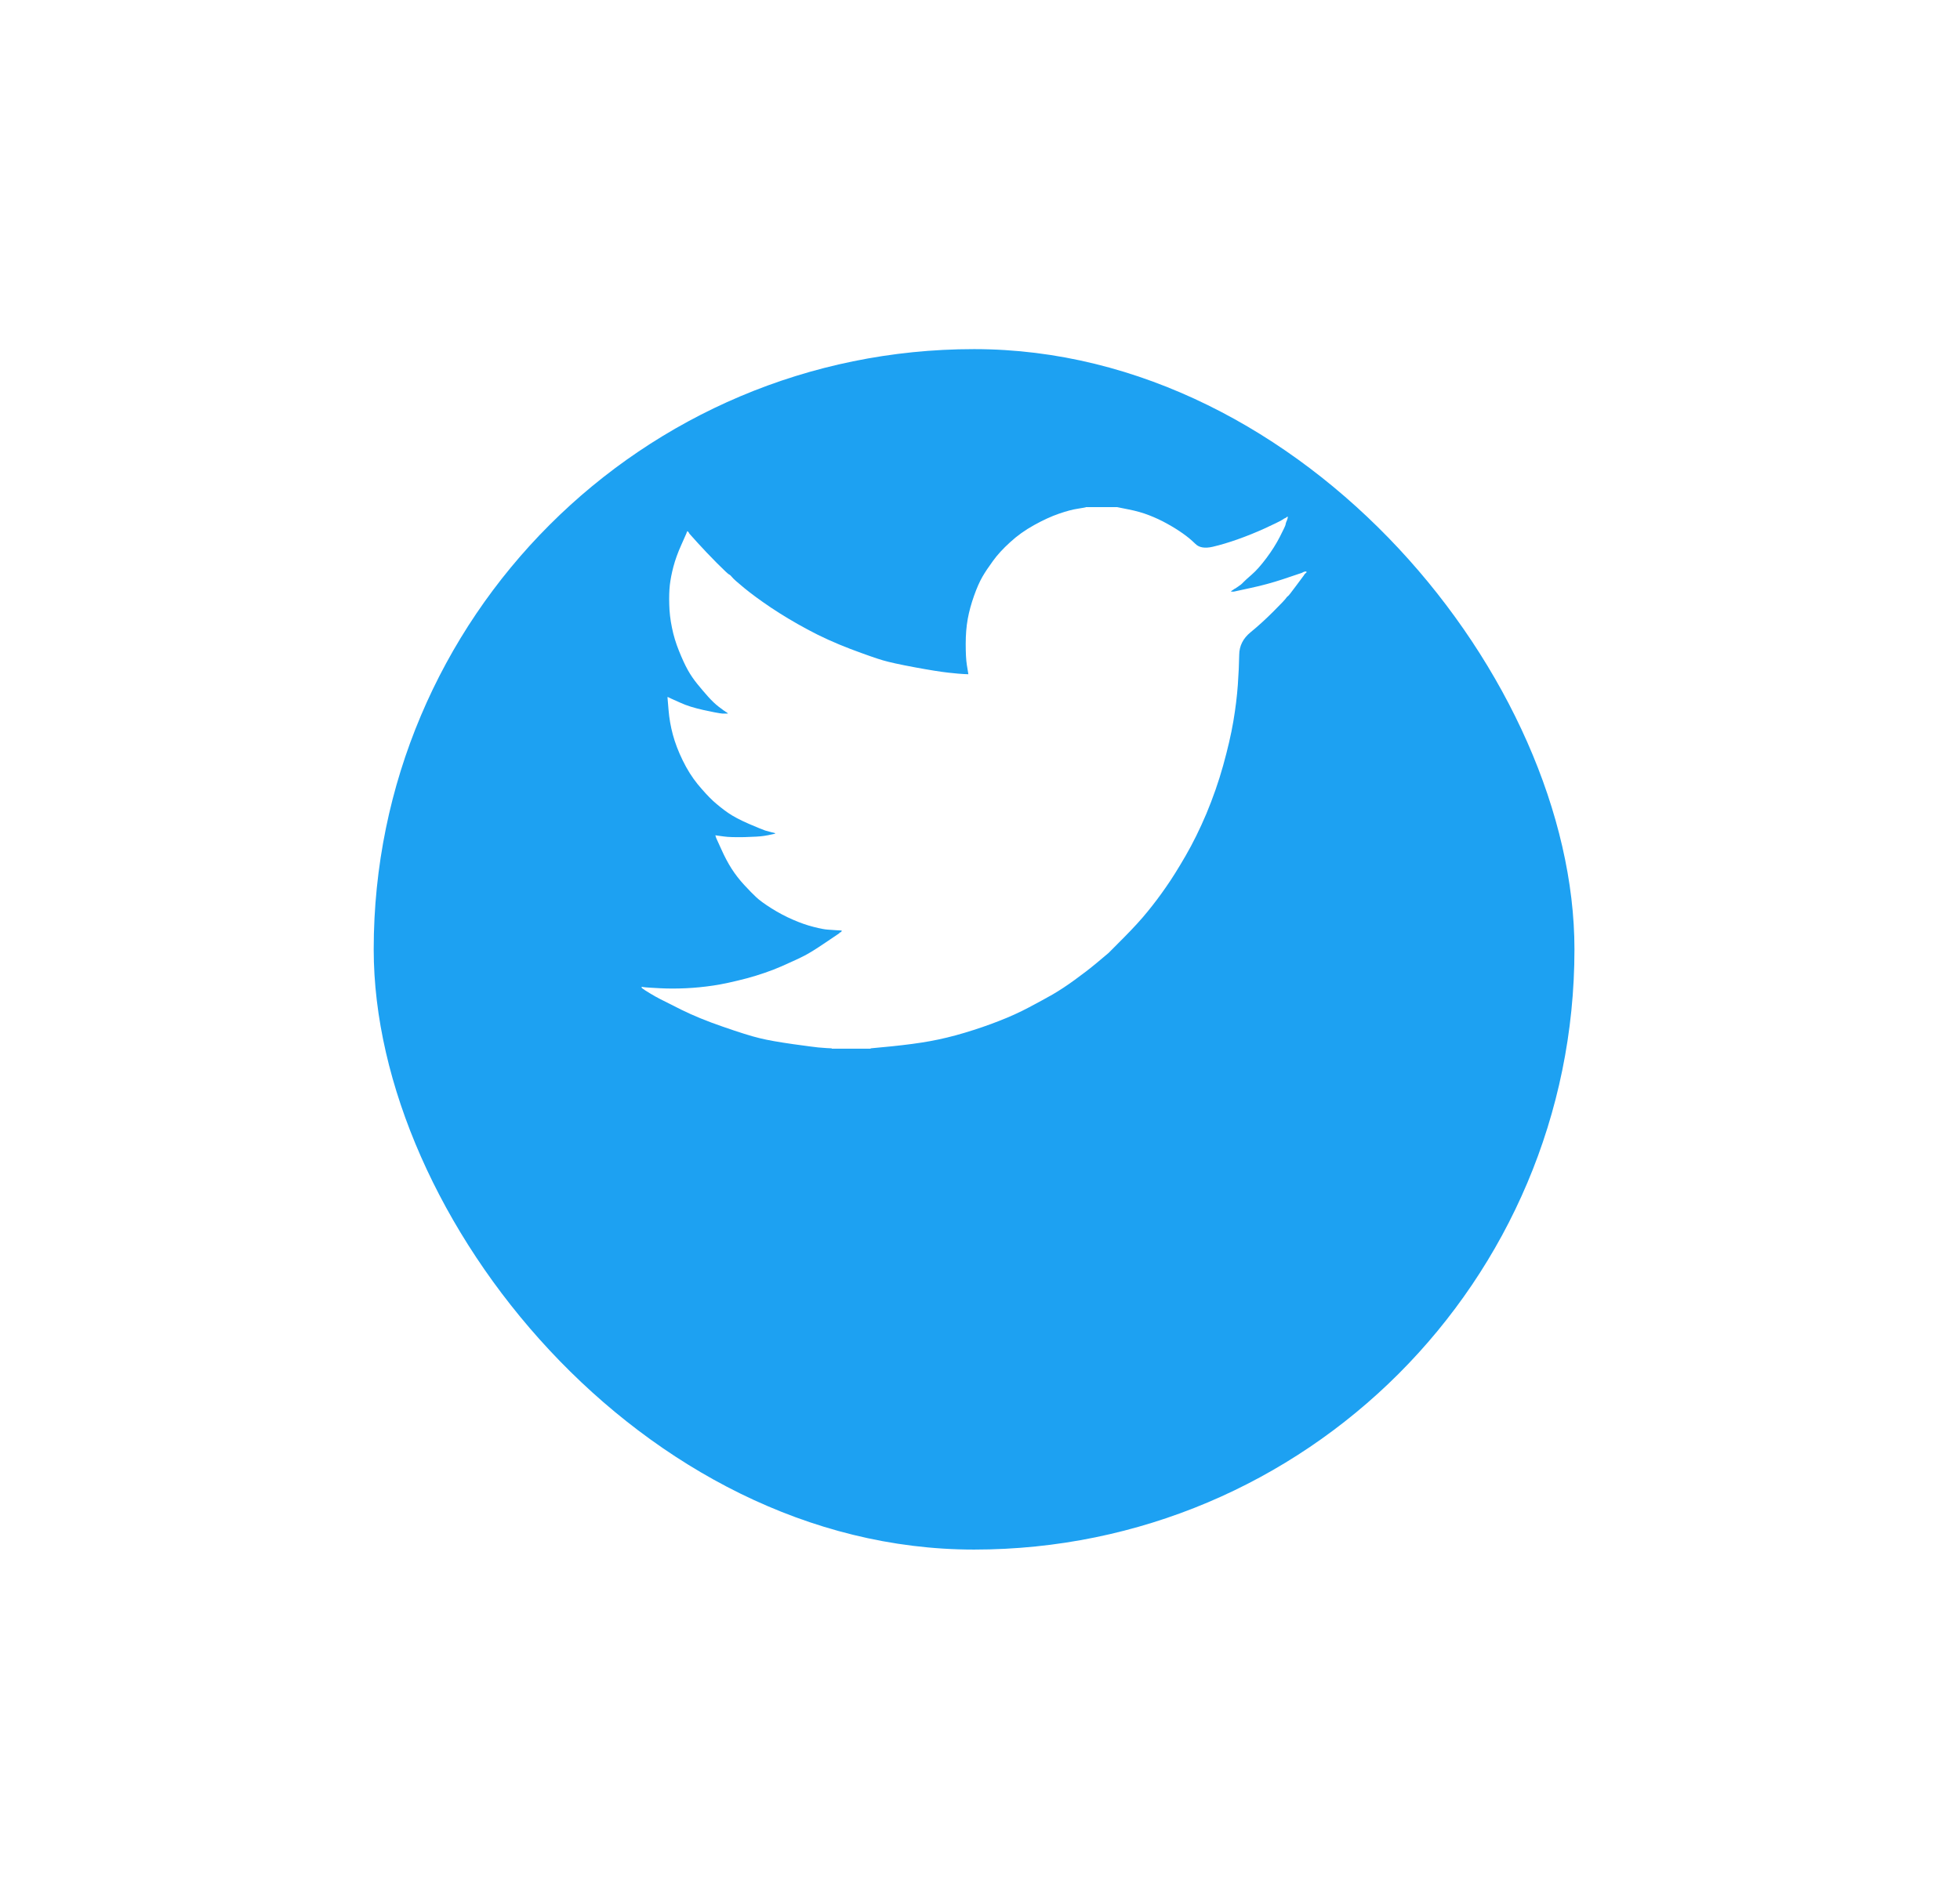 <svg width="24" height="23" viewBox="0 0 24 23" fill="none" xmlns="http://www.w3.org/2000/svg">
<g filter="url(#filter0_d_125_14798)">
<rect x="4.576" y="2.176" width="14.703" height="14.703" rx="7.351" fill="#1DA1F2"/>
</g>
<path d="M13.296 6.213V6.211H13.678L13.817 6.239C13.91 6.257 13.995 6.281 14.071 6.311C14.146 6.34 14.22 6.374 14.291 6.414C14.362 6.453 14.426 6.493 14.484 6.534C14.541 6.574 14.592 6.617 14.638 6.662C14.683 6.707 14.753 6.719 14.849 6.697C14.944 6.675 15.047 6.644 15.157 6.605C15.267 6.566 15.376 6.522 15.484 6.473C15.591 6.423 15.657 6.392 15.68 6.379C15.703 6.365 15.716 6.358 15.717 6.357L15.718 6.355L15.726 6.351L15.733 6.347L15.741 6.344L15.748 6.34L15.749 6.338L15.752 6.336L15.754 6.335L15.755 6.333L15.762 6.33L15.77 6.329L15.768 6.34L15.766 6.351L15.762 6.362L15.759 6.373L15.755 6.381L15.752 6.388L15.748 6.399C15.745 6.406 15.743 6.416 15.741 6.428C15.738 6.441 15.715 6.49 15.671 6.576C15.627 6.662 15.572 6.749 15.506 6.837C15.44 6.925 15.38 6.992 15.328 7.037C15.275 7.083 15.24 7.115 15.223 7.133C15.206 7.152 15.185 7.169 15.161 7.184L15.124 7.209L15.117 7.212L15.109 7.216L15.108 7.218L15.105 7.22L15.103 7.221L15.102 7.223L15.095 7.227L15.087 7.231L15.086 7.233L15.084 7.234L15.081 7.236L15.08 7.238L15.078 7.24L15.076 7.242L15.074 7.243L15.072 7.246H15.109L15.315 7.201C15.452 7.172 15.583 7.136 15.707 7.095L15.906 7.028L15.928 7.021L15.939 7.017L15.946 7.014L15.953 7.01L15.961 7.006L15.968 7.003L15.983 7L15.997 6.999V7.014L15.994 7.015L15.99 7.017L15.989 7.02L15.986 7.021L15.984 7.022L15.983 7.025L15.981 7.027L15.979 7.028L15.977 7.03L15.975 7.032L15.974 7.034L15.972 7.036L15.968 7.043L15.964 7.05L15.962 7.052C15.961 7.053 15.93 7.095 15.869 7.177C15.808 7.26 15.775 7.301 15.77 7.302C15.765 7.304 15.758 7.311 15.749 7.324C15.741 7.338 15.689 7.393 15.594 7.488C15.498 7.584 15.405 7.669 15.313 7.744C15.221 7.819 15.175 7.911 15.174 8.021C15.172 8.13 15.167 8.253 15.157 8.39C15.147 8.528 15.129 8.676 15.102 8.836C15.075 8.995 15.033 9.175 14.977 9.377C14.921 9.578 14.852 9.774 14.772 9.966C14.691 10.157 14.606 10.329 14.518 10.481C14.43 10.633 14.35 10.762 14.276 10.867C14.203 10.973 14.128 11.072 14.052 11.165C13.976 11.259 13.88 11.364 13.764 11.481C13.648 11.597 13.584 11.661 13.574 11.672C13.562 11.683 13.514 11.723 13.43 11.793C13.346 11.863 13.255 11.933 13.158 12.003C13.062 12.073 12.973 12.131 12.893 12.178C12.812 12.224 12.714 12.278 12.6 12.338C12.487 12.398 12.364 12.454 12.232 12.505C12.1 12.557 11.96 12.605 11.813 12.649C11.667 12.693 11.525 12.727 11.388 12.752C11.251 12.777 11.095 12.797 10.922 12.815L10.661 12.84V12.844H10.184V12.84L10.122 12.837C10.08 12.834 10.046 12.832 10.019 12.829C9.992 12.827 9.89 12.813 9.714 12.789C9.538 12.764 9.4 12.74 9.3 12.715C9.199 12.691 9.05 12.644 8.852 12.575C8.654 12.507 8.484 12.437 8.343 12.367C8.203 12.297 8.115 12.253 8.079 12.234C8.044 12.216 8.004 12.194 7.96 12.167L7.894 12.126L7.892 12.124L7.89 12.123L7.888 12.121L7.887 12.119L7.879 12.115L7.872 12.111L7.87 12.109L7.868 12.108L7.866 12.106L7.865 12.104L7.863 12.102L7.861 12.1H7.857V12.086L7.865 12.087L7.872 12.089L7.905 12.093C7.927 12.095 7.987 12.099 8.085 12.104C8.183 12.109 8.287 12.109 8.397 12.104C8.507 12.099 8.619 12.088 8.734 12.071C8.849 12.054 8.985 12.024 9.142 11.983C9.298 11.941 9.442 11.891 9.573 11.834C9.704 11.776 9.797 11.733 9.852 11.704C9.907 11.676 9.991 11.624 10.103 11.548L10.272 11.434L10.274 11.432L10.276 11.431L10.278 11.429L10.279 11.427L10.281 11.425L10.283 11.423L10.285 11.422L10.287 11.419L10.294 11.417L10.301 11.416L10.303 11.409L10.305 11.401L10.307 11.4L10.309 11.397L10.25 11.394C10.211 11.391 10.173 11.389 10.136 11.386C10.1 11.384 10.042 11.373 9.964 11.353C9.886 11.334 9.801 11.304 9.711 11.265C9.62 11.226 9.532 11.179 9.446 11.125C9.361 11.071 9.299 11.026 9.261 10.99C9.223 10.955 9.174 10.905 9.114 10.84C9.054 10.775 9.002 10.708 8.958 10.639C8.914 10.57 8.872 10.491 8.832 10.401L8.771 10.267L8.767 10.256L8.764 10.245L8.761 10.238L8.76 10.231L8.771 10.232L8.782 10.234L8.863 10.245C8.917 10.253 9.001 10.255 9.116 10.253C9.231 10.25 9.311 10.245 9.355 10.238C9.399 10.231 9.426 10.226 9.435 10.223L9.45 10.22L9.468 10.216L9.487 10.212L9.488 10.21L9.49 10.209L9.493 10.207L9.494 10.205L9.479 10.201L9.465 10.197L9.45 10.194L9.435 10.19L9.421 10.186C9.411 10.184 9.394 10.179 9.369 10.172C9.345 10.164 9.279 10.137 9.171 10.091C9.063 10.044 8.978 9.999 8.914 9.955C8.85 9.91 8.79 9.862 8.732 9.81C8.675 9.757 8.612 9.688 8.543 9.605C8.475 9.521 8.414 9.425 8.36 9.314C8.306 9.204 8.266 9.098 8.239 8.998C8.212 8.898 8.194 8.795 8.186 8.692L8.173 8.537L8.18 8.539L8.187 8.541L8.195 8.545L8.202 8.549L8.21 8.552L8.217 8.556L8.331 8.607C8.406 8.642 8.501 8.671 8.613 8.696C8.726 8.72 8.793 8.734 8.815 8.736L8.848 8.74H8.914L8.913 8.738L8.91 8.736L8.908 8.735L8.907 8.733L8.905 8.73L8.903 8.729L8.901 8.727L8.899 8.725L8.892 8.722L8.885 8.718L8.883 8.716L8.881 8.714L8.879 8.713L8.877 8.71L8.87 8.707L8.863 8.703L8.861 8.701C8.86 8.7 8.839 8.684 8.798 8.654C8.758 8.623 8.716 8.583 8.672 8.534C8.628 8.485 8.584 8.433 8.54 8.379C8.496 8.325 8.456 8.267 8.422 8.206C8.388 8.145 8.352 8.067 8.314 7.972C8.276 7.878 8.247 7.783 8.228 7.687C8.208 7.591 8.197 7.497 8.195 7.404C8.192 7.311 8.195 7.231 8.202 7.165C8.21 7.098 8.224 7.023 8.246 6.94C8.268 6.857 8.3 6.768 8.342 6.675L8.404 6.535L8.408 6.524L8.411 6.513L8.414 6.512L8.415 6.509L8.416 6.507L8.419 6.506L8.421 6.507L8.422 6.509L8.424 6.512L8.426 6.513L8.428 6.515L8.43 6.517L8.431 6.519L8.433 6.52L8.437 6.528L8.441 6.535L8.443 6.537L8.444 6.539L8.543 6.649C8.61 6.723 8.688 6.805 8.778 6.896C8.869 6.987 8.919 7.034 8.929 7.037C8.939 7.041 8.951 7.052 8.966 7.071C8.98 7.089 9.029 7.133 9.112 7.201C9.196 7.27 9.304 7.35 9.439 7.441C9.574 7.531 9.723 7.621 9.887 7.709C10.051 7.798 10.227 7.877 10.415 7.949C10.604 8.02 10.736 8.066 10.812 8.088C10.887 8.11 11.017 8.139 11.201 8.173C11.384 8.207 11.522 8.229 11.615 8.239C11.708 8.249 11.772 8.255 11.806 8.256L11.857 8.258L11.856 8.247L11.854 8.236L11.839 8.144C11.829 8.082 11.825 7.996 11.825 7.886C11.825 7.776 11.833 7.674 11.85 7.58C11.867 7.487 11.893 7.393 11.927 7.297C11.961 7.201 11.995 7.125 12.028 7.067C12.061 7.009 12.105 6.944 12.159 6.87C12.212 6.796 12.282 6.72 12.368 6.642C12.453 6.563 12.551 6.493 12.661 6.432C12.771 6.371 12.873 6.324 12.966 6.292C13.059 6.26 13.137 6.239 13.201 6.23C13.264 6.22 13.296 6.214 13.296 6.213Z" fill="white"/>
<defs>
<filter id="filter0_d_125_14798" x="0.725" y="0.426" width="22.404" height="22.404" filterUnits="userSpaceOnUse" color-interpolation-filters="sRGB">
<feFlood flood-opacity="0" result="BackgroundImageFix"/>
<feColorMatrix in="SourceAlpha" type="matrix" values="0 0 0 0 0 0 0 0 0 0 0 0 0 0 0 0 0 0 127 0" result="hardAlpha"/>
<feOffset dy="2.1"/>
<feGaussianBlur stdDeviation="1.925"/>
<feColorMatrix type="matrix" values="0 0 0 0 0.114 0 0 0 0 0.631 0 0 0 0 0.949 0 0 0 0.25 0"/>
<feBlend mode="normal" in2="BackgroundImageFix" result="effect1_dropShadow_125_14798"/>
<feBlend mode="normal" in="SourceGraphic" in2="effect1_dropShadow_125_14798" result="shape"/>
</filter>
</defs>
</svg>
